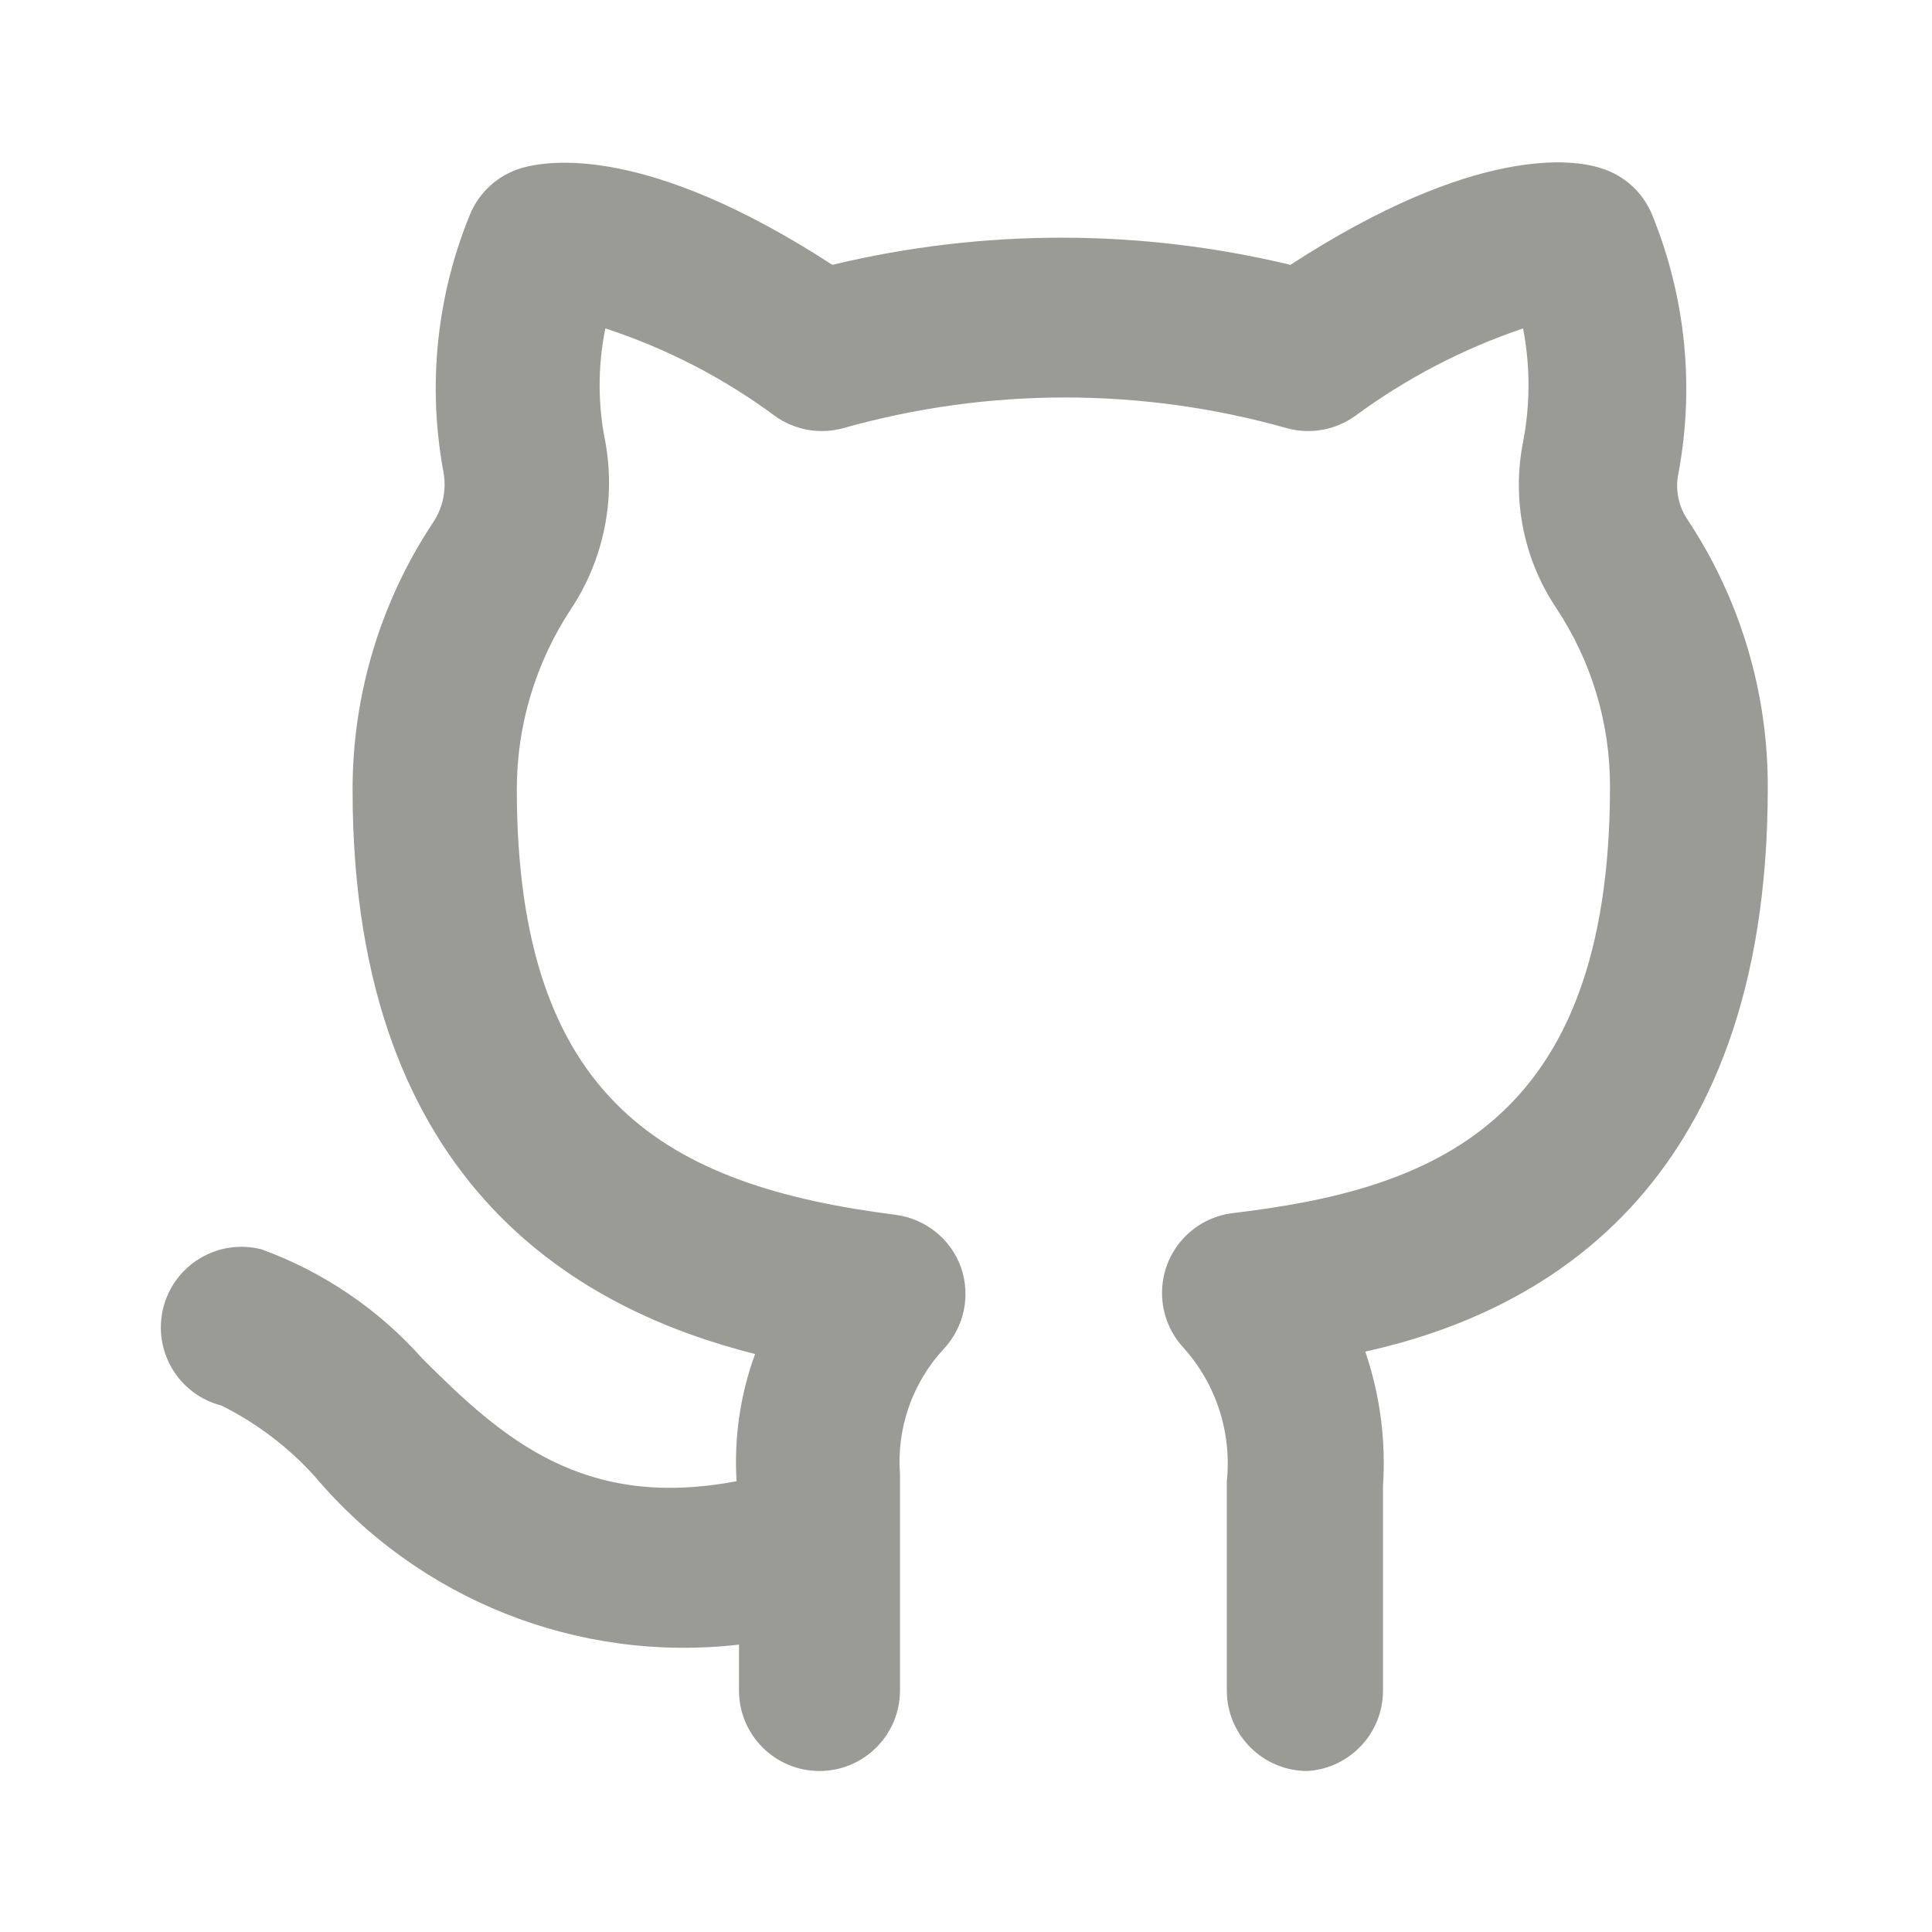 <?xml version="1.0" encoding="UTF-8"?>
<svg version="1.1" viewBox="0 0 24 24" xmlns="http://www.w3.org/2000/svg" xmlns:xlink="http://www.w3.org/1999/xlink">
    <!--Generated by IJSVG (https://github.com/iconjar/IJSVG)-->
    <g fill="#9A9B94">
        <path opacity="0" d="M0,0h24v24h-24Z"></path>
        <path d="M16.24,22h-4.37114e-08c-0.552,-2.41411e-08 -1,-0.448 -1,-1c0,0 0,-3.55271e-15 0,-3.55271e-15v-2.6l5.01737e-08,-4.82928e-07c0.063,-0.605 -0.133,-1.208 -0.54,-1.66l-7.08659e-08,-7.68581e-08c-0.374,-0.406 -0.349,-1.039 0.057,-1.413c0.153,-0.141 0.346,-0.231 0.553,-0.257c2.44,-0.29 4.69,-1.07 4.69,-5.3l-9.05226e-09,9.28054e-06c0.001,-0.79 -0.232,-1.562 -0.67,-2.22l-2.3723e-09,-3.55613e-09c-0.404,-0.605 -0.551,-1.346 -0.41,-2.06l1.67288e-07,-8.64297e-07c0.09,-0.466 0.09,-0.944 -1.25605e-07,-1.41l2.15936e-07,-7.30105e-08c-0.749,0.253 -1.454,0.621 -2.09,1.09l4.41469e-08,-3.13498e-08c-0.244,0.173 -0.552,0.228 -0.84,0.15l3.36961e-07,9.52145e-08c-1.805,-0.51 -3.715,-0.51 -5.52,-1.90429e-07l1.16926e-08,-3.1615e-09c-0.288,0.078 -0.596,0.023 -0.84,-0.15l4.75567e-07,3.52599e-07c-0.64,-0.475 -1.353,-0.843 -2.11,-1.09l2.18793e-08,-1.07028e-07c-0.095,0.465 -0.095,0.945 -4.37586e-08,1.41l2.09522e-08,1.15538e-07c0.131,0.723 -0.023,1.468 -0.43,2.08l1.17511e-07,-1.7859e-07c-0.436,0.662 -0.669,1.437 -0.67,2.23c0,3.89 1.88,4.93 4.7,5.29l-2.35895e-08,-2.92714e-09c0.376,0.047 0.694,0.302 0.82,0.66l4.7506e-09,1.39035e-08c0.118,0.347 0.038,0.73 -0.21,1l3.54051e-08,-3.78455e-08c-0.393,0.42 -0.593,0.986 -0.55,1.56v2.69v0c0,0.552 -0.448,1 -1,1c-0.552,0 -1,-0.448 -1,-1v-0.57l2.81481e-07,-3.23715e-08c-1.996,0.23 -3.974,-0.555 -5.27,-2.09l-1.27047e-08,-1.40819e-08c-0.328,-0.364 -0.722,-0.662 -1.16,-0.88l-4.73175e-08,-1.21952e-08c-0.536,-0.138 -0.858,-0.684 -0.72,-1.22c0.138,-0.536 0.684,-0.858 1.22,-0.72c8.61877e-09,2.22133e-09 2.37016e-08,6.10867e-09 3.23204e-08,8.33001e-09l-2.2211e-07,-8.09141e-08c0.769,0.28 1.457,0.748 2,1.36c1,1 2,1.88 3.9,1.52l-1.63393e-07,-2.62608e-06c-0.033,-0.537 0.045,-1.075 0.23,-1.58c-2.06,-0.52 -5,-2 -5,-7l-1.95667e-07,-8.82127e-05c-0.003,-1.184 0.345,-2.343 1,-3.33l1.16788e-08,-1.74981e-08c0.122,-0.182 0.168,-0.404 0.13,-0.62l-2.0345e-07,-1.08679e-06c-0.202,-1.079 -0.087,-2.194 0.33,-3.21l-2.65329e-08,6.33521e-08c0.115,-0.274 0.346,-0.483 0.63,-0.57c0.34,-0.1 1.56,-0.3 3.87,1.2l-3.0286e-07,7.2881e-08c1.87,-0.45 3.82,-0.45 5.69,-8.09631e-07c2.31,-1.5 3.53,-1.31 3.86,-1.2l-4.71328e-08,-1.44099e-08c0.284,0.087 0.515,0.296 0.63,0.57l2.52513e-07,6.1517e-07c0.418,1.019 0.533,2.137 0.33,3.22l-1.96204e-08,9.35434e-08c-0.041,0.197 -0.002,0.402 0.11,0.57l-2.81236e-08,-4.23967e-08c0.657,0.99 1.005,2.152 1,3.34c0,5.07 -2.92,6.54 -5,7l4.58349e-08,1.34229e-07c0.183,0.537 0.258,1.104 0.22,1.67v2.54l1.34228e-08,7.46624e-06c0.001,0.53 -0.411,0.968 -0.94,1Z"></path>
    </g>
</svg>